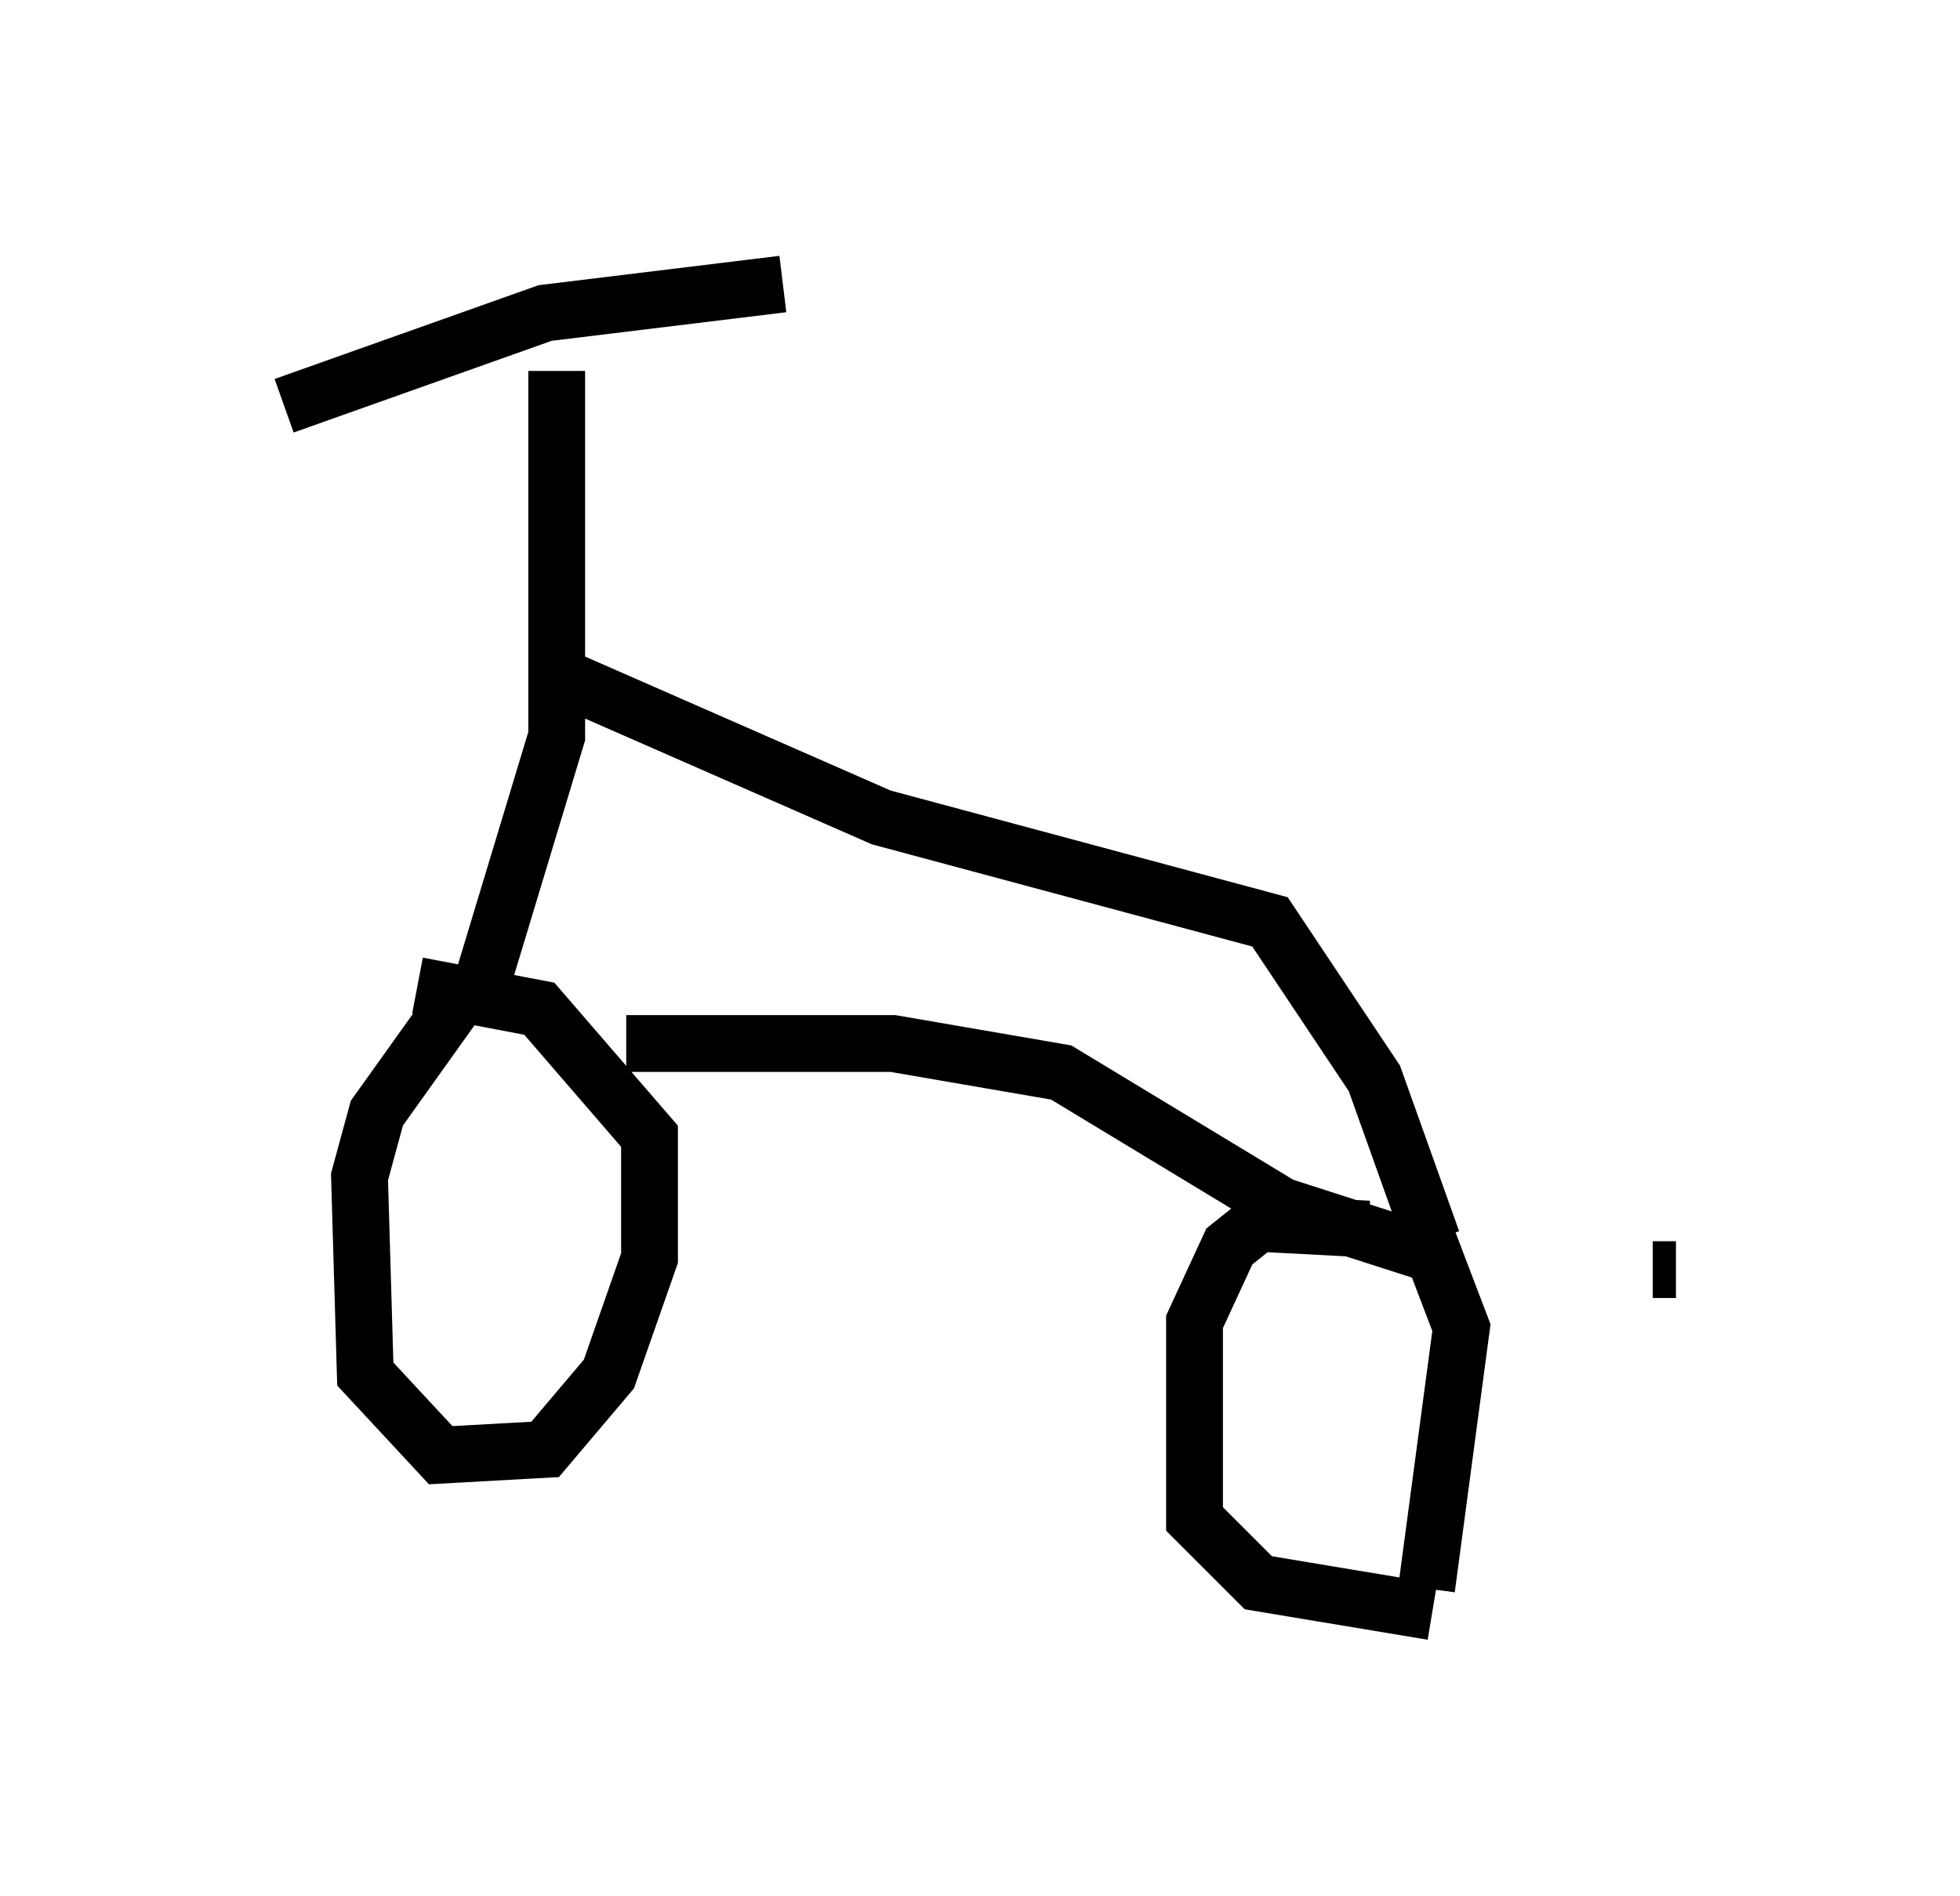 <?xml version="1.0" encoding="utf-8" ?>
<svg baseProfile="full" height="33.377" version="1.1" width="34.5" xmlns="http://www.w3.org/2000/svg" xmlns:ev="http://www.w3.org/2001/xml-events" xmlns:xlink="http://www.w3.org/1999/xlink"><defs /><rect fill="white" height="33.377" width="34.5" x="0" y="0" /><path d="M8.267, 17.863 m2.756, 0.51 l4.696, 0.0 2.96, 0.51 l3.879, 2.348 2.858, 0.919 m-1.327, -0.51 l-1.94, -0.102 m0.0, 0.0 l-0.51, 0.408 -0.613, 1.327 l0.0, 3.471 1.123, 1.123 l3.063, 0.51 m4.288, -6.023 l-0.408, 0.0 m-3.981, 5.615 l0.613, -4.594 -0.817, -2.144 m-16.742, -3.777 l-1.531, 2.144 -0.306, 1.123 l0.102, 3.471 1.327, 1.429 l1.838, -0.102 1.123, -1.327 l0.715, -2.042 0.0, -2.144 l-1.94, -2.246 -2.144, -0.408 m1.123, 0.0 l1.327, -4.39 0.0, -6.431 m-4.798, 0.613 l4.594, -1.633 4.185, -0.51 m11.433, 16.844 l-1.021, -2.858 -1.838, -2.756 l-6.84, -1.838 -5.819, -2.552 " fill="none" stroke="black" stroke-width="1" /></svg>